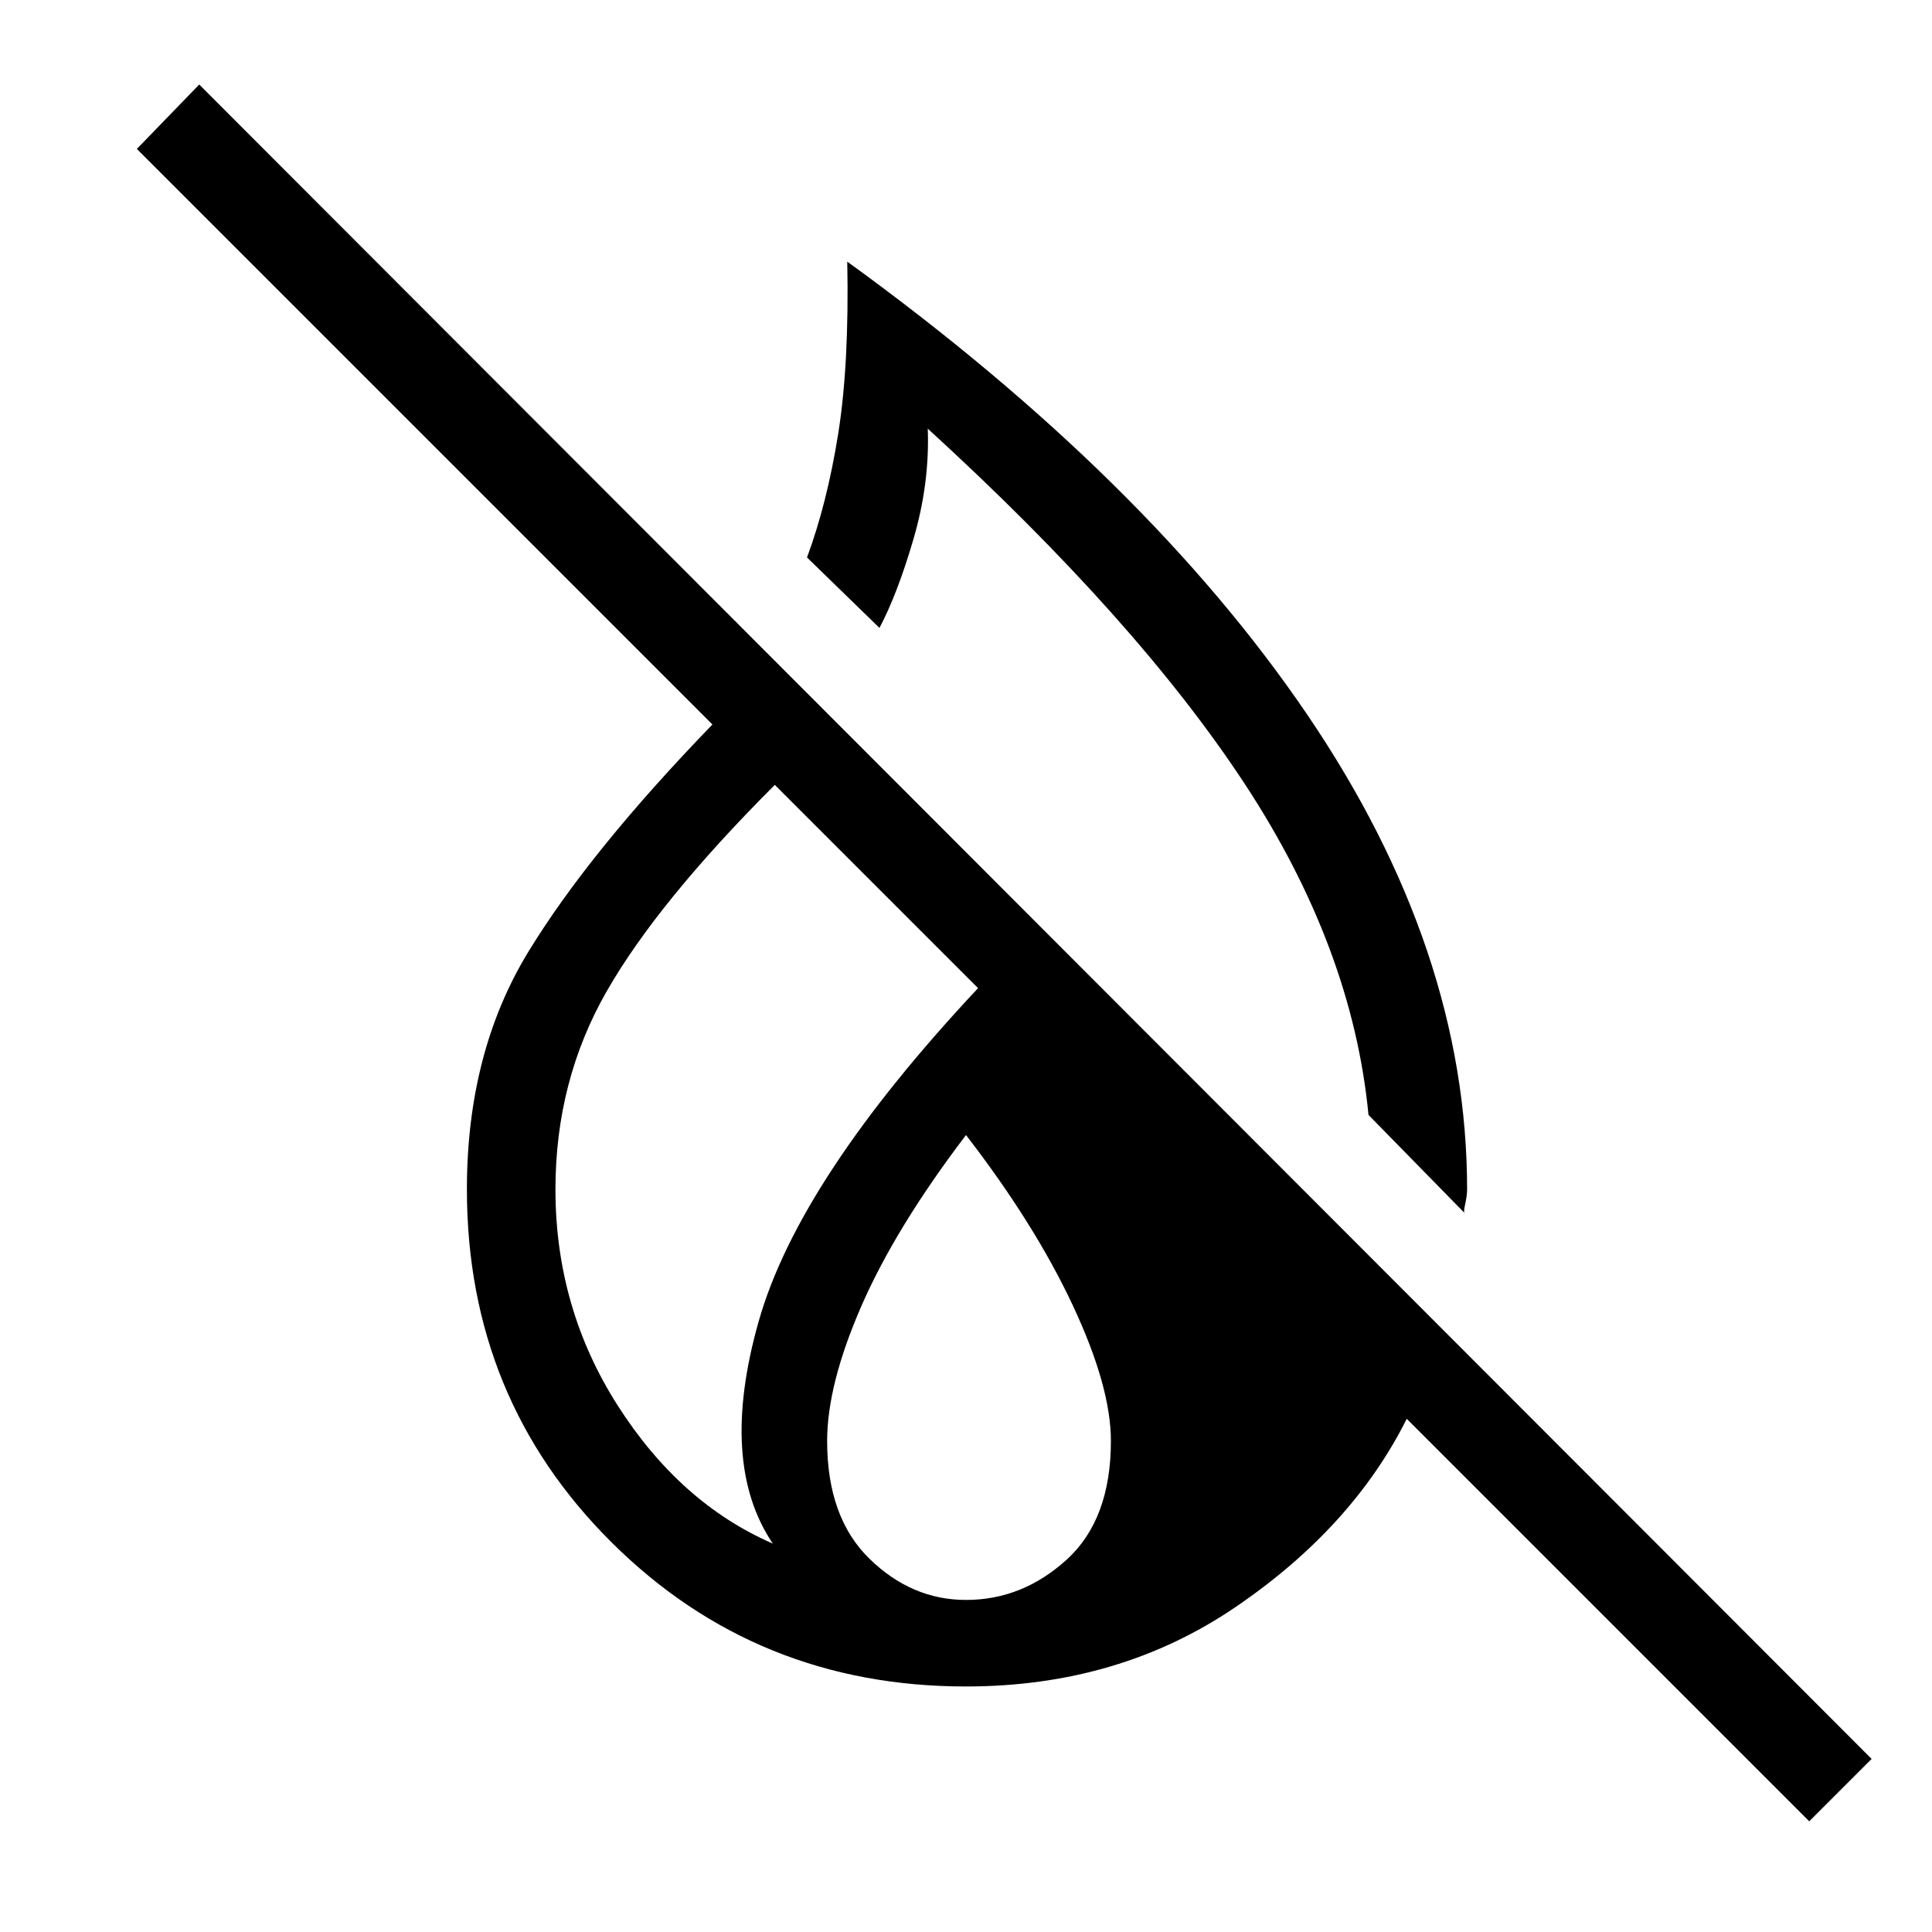 <svg xmlns="http://www.w3.org/2000/svg" height="48" width="48"><path d="M36.4 30.15 34 27.7q-.4-4.15-3.075-8.225Q28.25 15.4 23.05 10.65q.05 1.35-.35 2.725-.4 1.375-.85 2.225l-1.8-1.75q.5-1.35.775-3.075T21.05 6.5q7.45 5.4 11.425 11.25 3.975 5.85 3.975 11.8 0 .15-.05.375t0 .225Zm8.55 15.1-10-10q-1.35 2.7-4.25 4.675Q27.8 41.9 24 41.9q-5.2 0-8.8-3.575-3.6-3.575-3.6-8.775 0-3.4 1.525-5.9Q14.65 21.15 17.7 18L3.4 3.7l1.55-1.6L46.5 43.7Zm-25.75-6.9q-1.35-2-.35-5.525 1-3.525 5.45-8.275l-5.05-5.05q-2.9 2.9-4.175 5.125T13.8 29.55q0 2.95 1.55 5.375t3.85 3.425Zm4.8 1.4q1.4 0 2.5-1t1.1-2.95q0-1.35-.95-3.375T24 28.2q-1.75 2.3-2.6 4.25-.85 1.95-.85 3.35 0 1.9 1.05 2.925T24 39.75Z"/></svg>